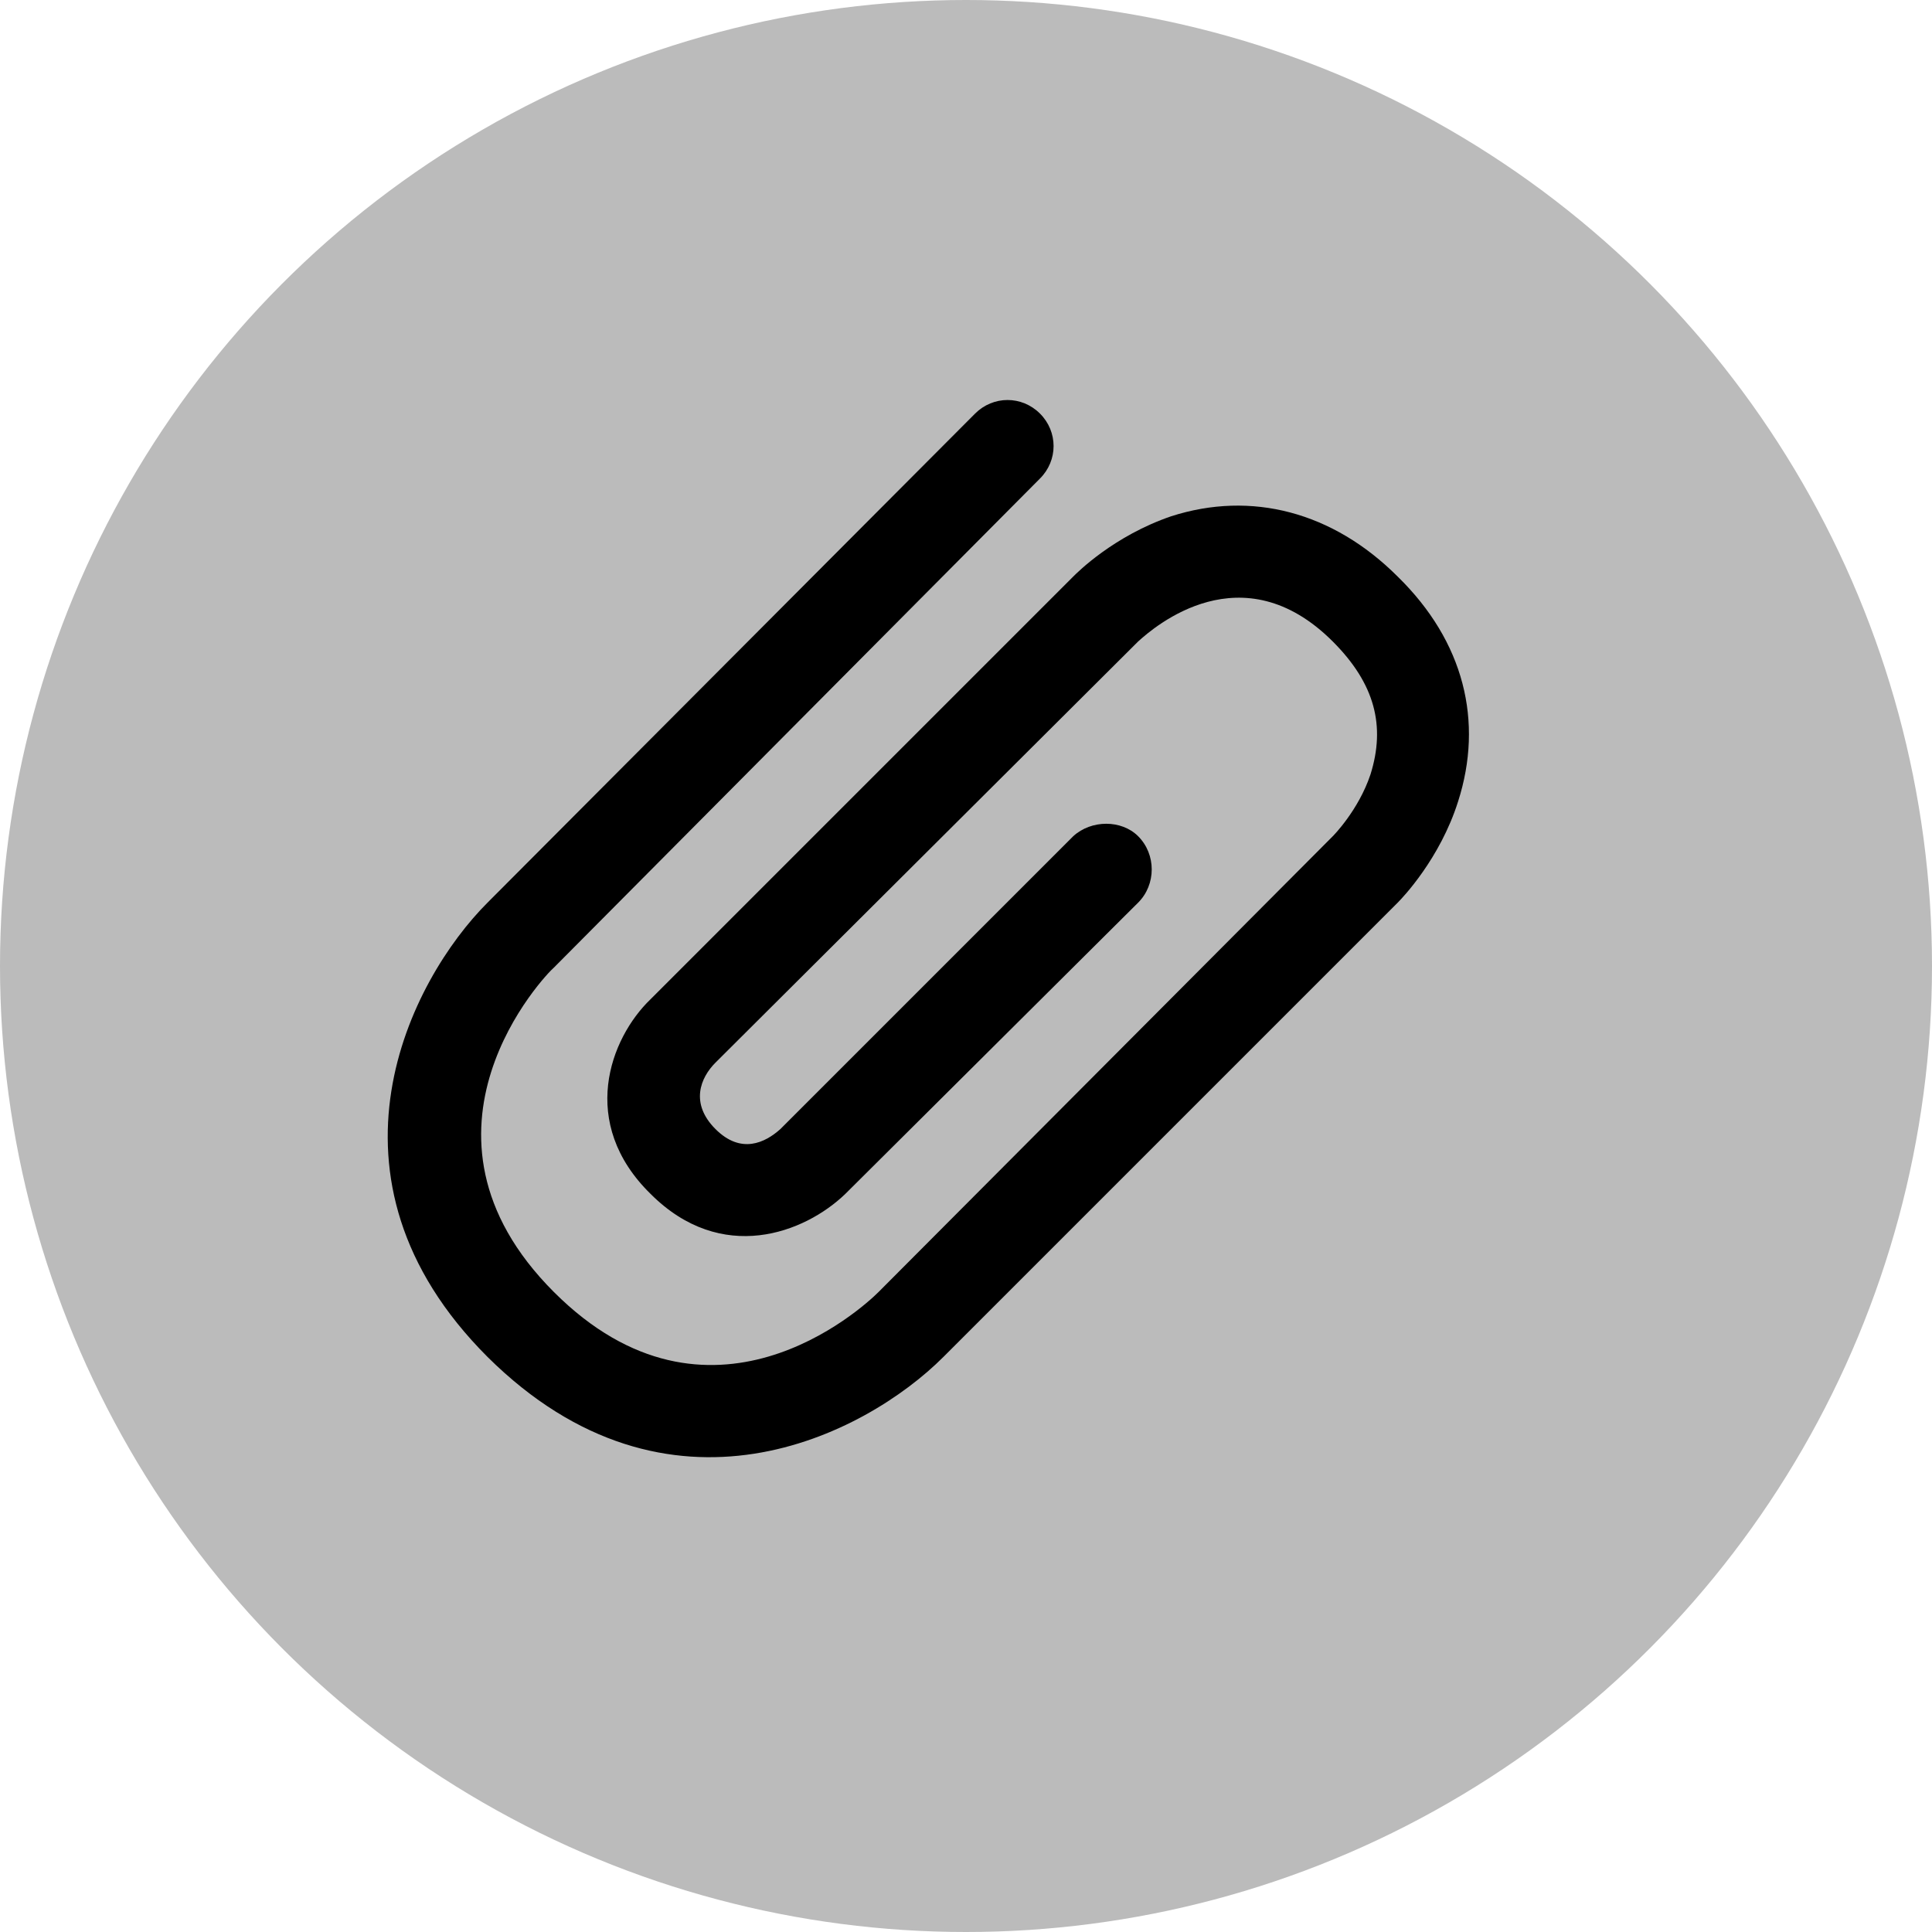 <svg width="40" height="40" viewBox="0 0 40 40" fill="none" xmlns="http://www.w3.org/2000/svg">
<circle cx="20" cy="20" r="20" fill="#BBBBBB"/>
<path d="M13.469 20.688L22.219 11.938C22.313 11.844 23.063 11.094 24.25 10.688C25.906 10.157 27.594 10.594 28.938 11.938C30.313 13.282 30.719 14.938 30.188 16.594C29.813 17.782 29.032 18.594 28.938 18.688L19.532 28.094C17.907 29.719 13.844 31.813 10.094 28.094C6.375 24.375 8.5 20.281 10.094 18.688L20.188 8.563C20.563 8.188 21.157 8.188 21.532 8.563C21.907 8.938 21.907 9.532 21.532 9.907L11.469 20.032C11.313 20.157 8.156 23.438 11.469 26.751C14.688 29.97 17.844 27.095 18.188 26.751L27.594 17.313C27.594 17.313 28.125 16.782 28.375 16.032C28.688 15.032 28.469 14.157 27.594 13.282C25.719 11.407 23.906 12.969 23.563 13.282L14.813 22.001C14.5 22.314 14.282 22.845 14.813 23.376C15.344 23.907 15.844 23.657 16.157 23.376L22.22 17.313C22.595 16.969 23.22 16.969 23.564 17.313C23.939 17.688 23.939 18.313 23.564 18.688L17.501 24.719C16.657 25.532 14.938 26.188 13.47 24.719C11.97 23.25 12.625 21.5 13.469 20.688Z" fill="black"/>
</svg>
